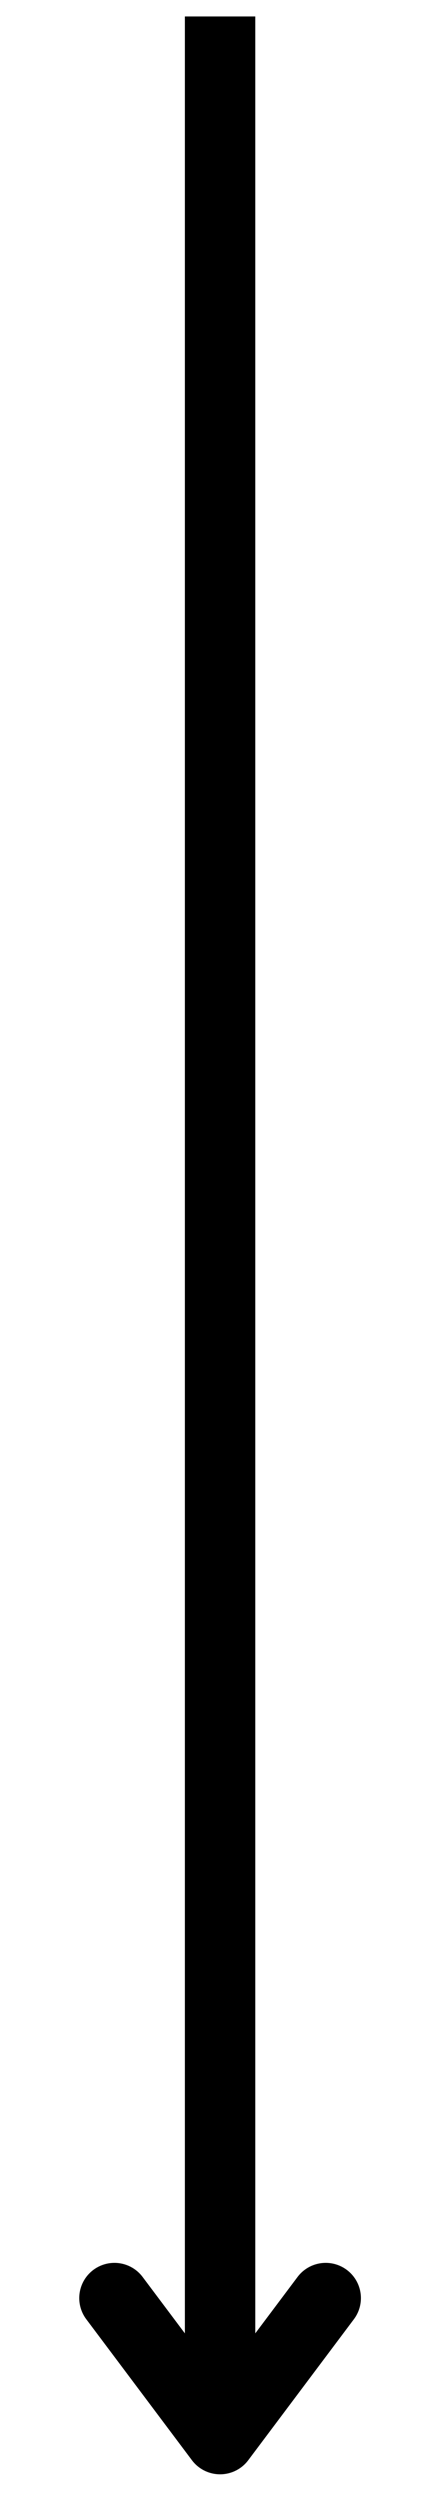 <svg xmlns="http://www.w3.org/2000/svg" xmlns:xlink="http://www.w3.org/1999/xlink" width="50" zoomAndPan="magnify" viewBox="0 0 37.5 210" height="280" preserveAspectRatio="xMidYMid meet" version="1.0"><defs><clipPath id="4033ed92ab"><path d="M 15 1.383 L 22 1.383 L 22 208 L 15 208 Z M 15 1.383 " clip-rule="nonzero"/></clipPath></defs><g clip-path="url(#4033ed92ab)"><path stroke-linecap="butt" transform="matrix(0, 0.74, -0.74, 0, 21.464, 1.382)" fill="none" stroke-linejoin="miter" d="M 0.002 3.999 L 275 3.999 " stroke="#000000" stroke-width="8" stroke-opacity="1" stroke-miterlimit="4"/></g><path stroke-linecap="round" transform="matrix(0, 0.74, -0.74, 0, 21.464, 1.382)" fill="none" stroke-linejoin="round" d="M 258.998 -8.003 L 275 3.999 L 258.998 16.001 " stroke="#000000" stroke-width="8" stroke-opacity="1" stroke-miterlimit="4"/></svg>